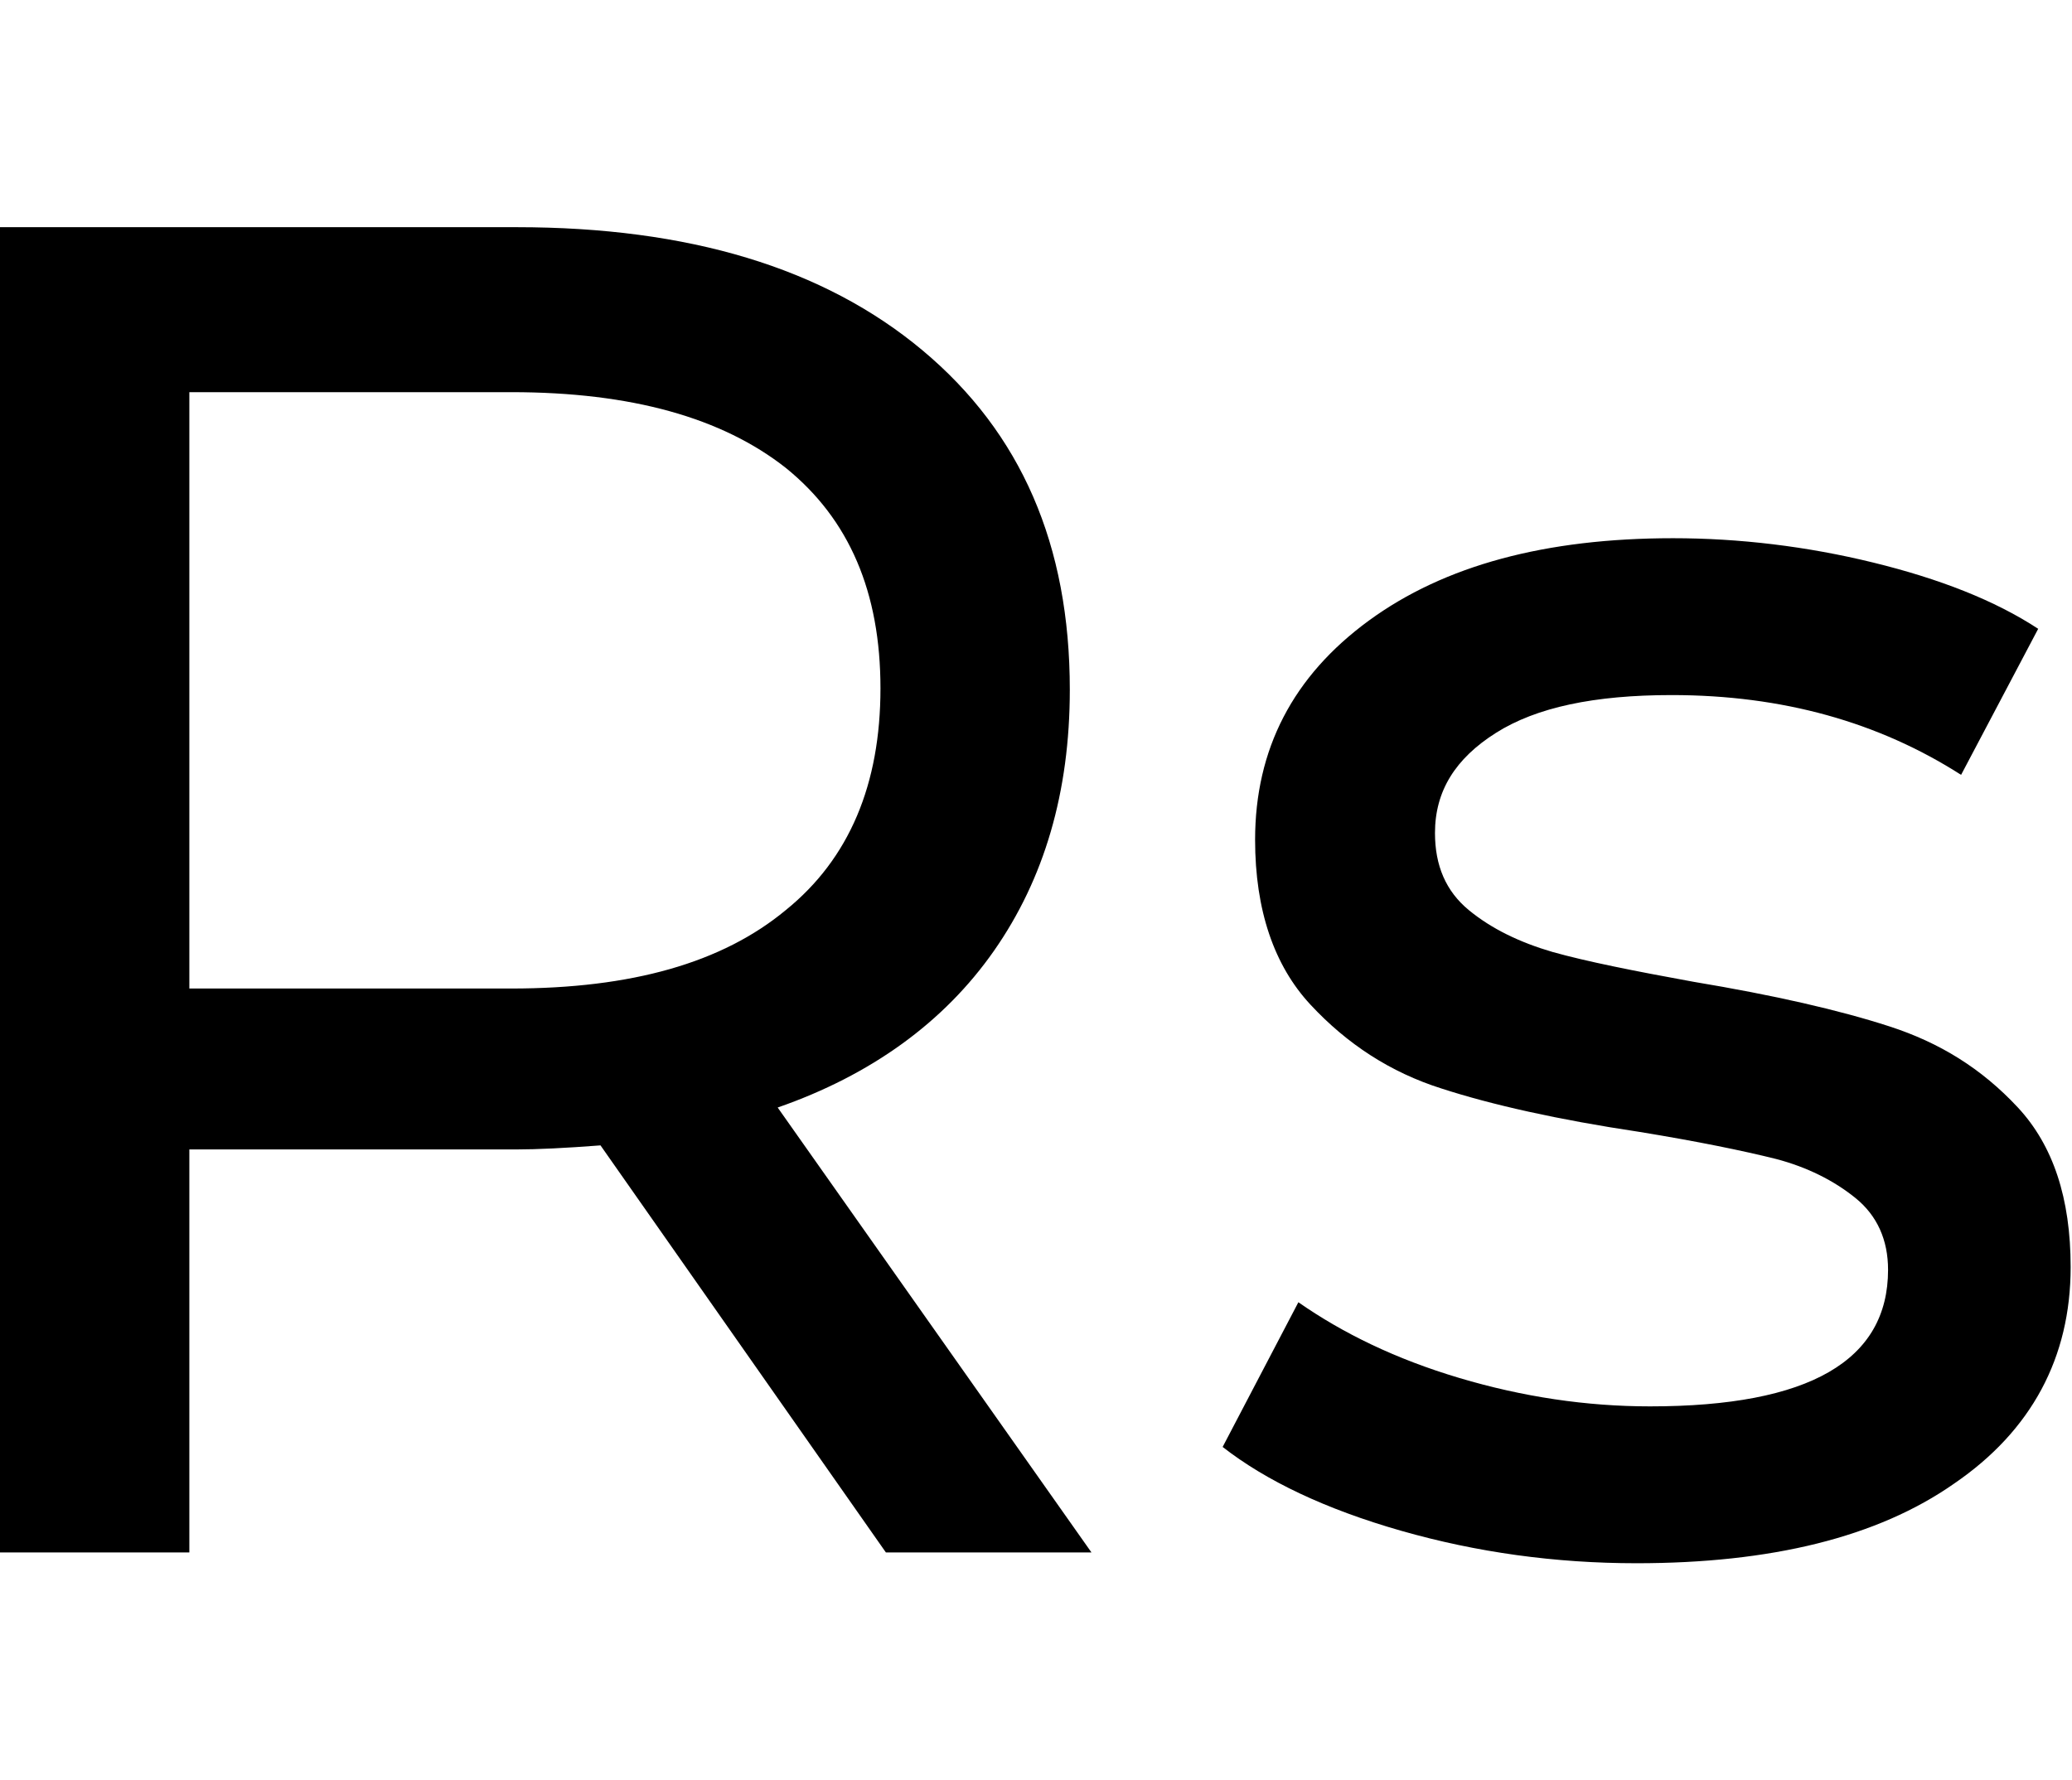 <?xml version="1.0" encoding="utf-8"?>
<!-- Generator: Adobe Illustrator 21.1.0, SVG Export Plug-In . SVG Version: 6.00 Build 0)  -->
<svg version="1.1" id="Capa_1" xmlns="http://www.w3.org/2000/svg" xmlns:xlink="http://www.w3.org/1999/xlink" x="0px" y="0px"
	 viewBox="0 0 153.2 131.6" style="enable-background:new 0 0 153.2 131.6;" xml:space="preserve">
<path d="M65.5,114.8L44.4,84.7c-2.6,0.2-4.7,0.3-6.2,0.3H14v29.8H0v-98h38.2c12.7,0,22.7,3,30,9.1C75.5,32,79.1,40.3,79.1,51
	c0,7.6-1.9,14-5.6,19.3c-3.7,5.3-9.1,9.2-16,11.6l23.2,32.9H65.5z M58.1,67.3c4.7-3.8,7-9.3,7-16.4c0-7.1-2.3-12.5-7-16.3
	C53.4,30.9,46.7,29,37.8,29H14v44.1h23.8C46.7,73.1,53.4,71.2,58.1,67.3z M103.6,113.2c-5.6-1.6-10-3.7-13.2-6.2L96,96.3
	c3.3,2.3,7.2,4.2,11.9,5.6c4.7,1.4,9.4,2.1,14.1,2.1c11.8,0,17.6-3.4,17.6-10.1c0-2.2-0.8-4-2.4-5.3c-1.6-1.3-3.6-2.3-5.9-2.9
	c-2.4-0.6-5.8-1.3-10.1-2c-6-0.9-10.9-2-14.6-3.2c-3.8-1.2-7-3.3-9.7-6.2c-2.7-2.9-4.1-7-4.1-12.2c0-6.7,2.8-12.1,8.4-16.2
	s13.1-6.1,22.5-6.1c4.9,0,9.9,0.6,14.8,1.8c4.9,1.2,9,2.8,12.2,4.9L145,57.3c-6.1-3.9-13.2-5.9-21.4-5.9c-5.7,0-10,0.9-13,2.8
	c-3,1.9-4.5,4.3-4.5,7.4c0,2.4,0.8,4.3,2.5,5.7s3.8,2.4,6.2,3.1c2.5,0.7,6,1.4,10.4,2.2c6,1,10.8,2.1,14.5,3.3
	c3.7,1.2,6.8,3.1,9.5,6c2.6,2.8,3.9,6.7,3.9,11.8c0,6.7-2.9,12.1-8.6,16c-5.7,4-13.6,5.9-23.5,5.9
	C115,115.6,109.2,114.8,103.6,113.2z"/>
</svg>
